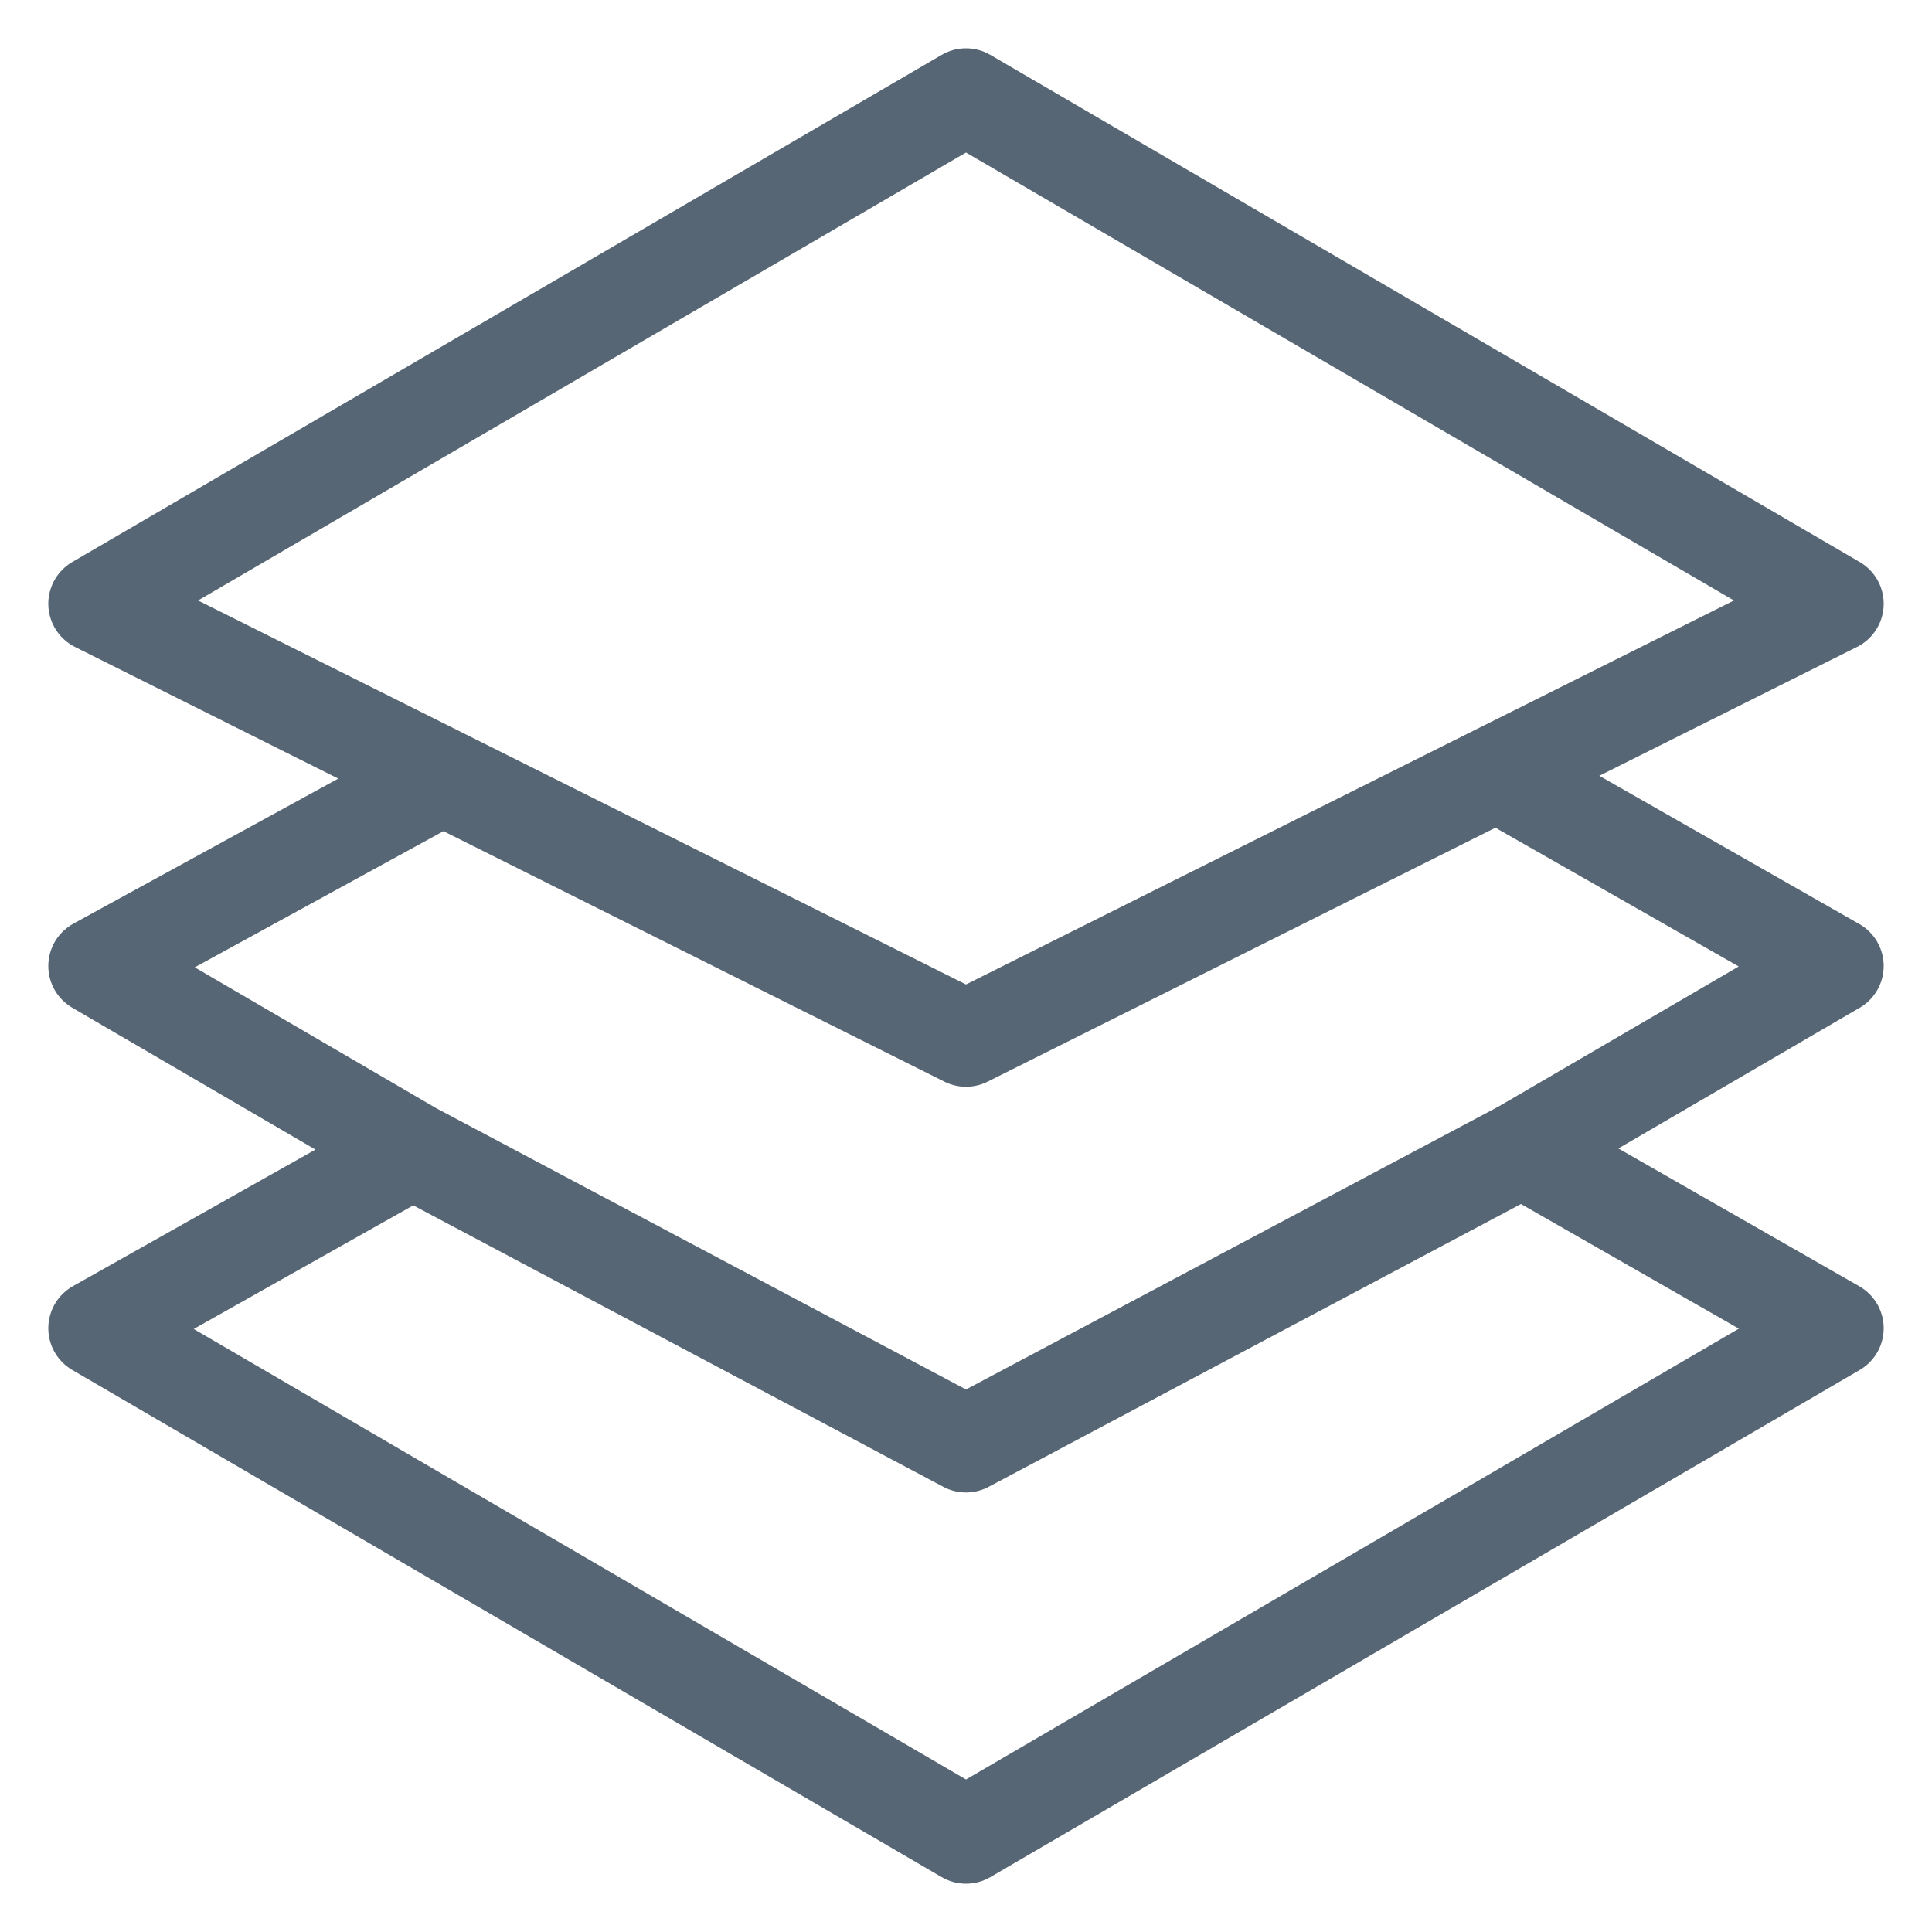 <svg width="20" height="20" viewBox="0 0 20 20" fill="none" xmlns="http://www.w3.org/2000/svg">
<path d="M4.58 8.04L10 10.75L15.496 8.002M4.58 8.04L1 6.25L10 1L19 6.25L15.496 8.002M4.58 8.04L1 10L4.271 11.908M15.496 8.002L19 10L15.754 11.893M15.754 11.893L10 14.95L4.271 11.908M15.754 11.893L19 13.75L10 19L1 13.75L4.271 11.908" stroke="#576674" stroke-linecap="round" stroke-linejoin="round"/>
</svg>
